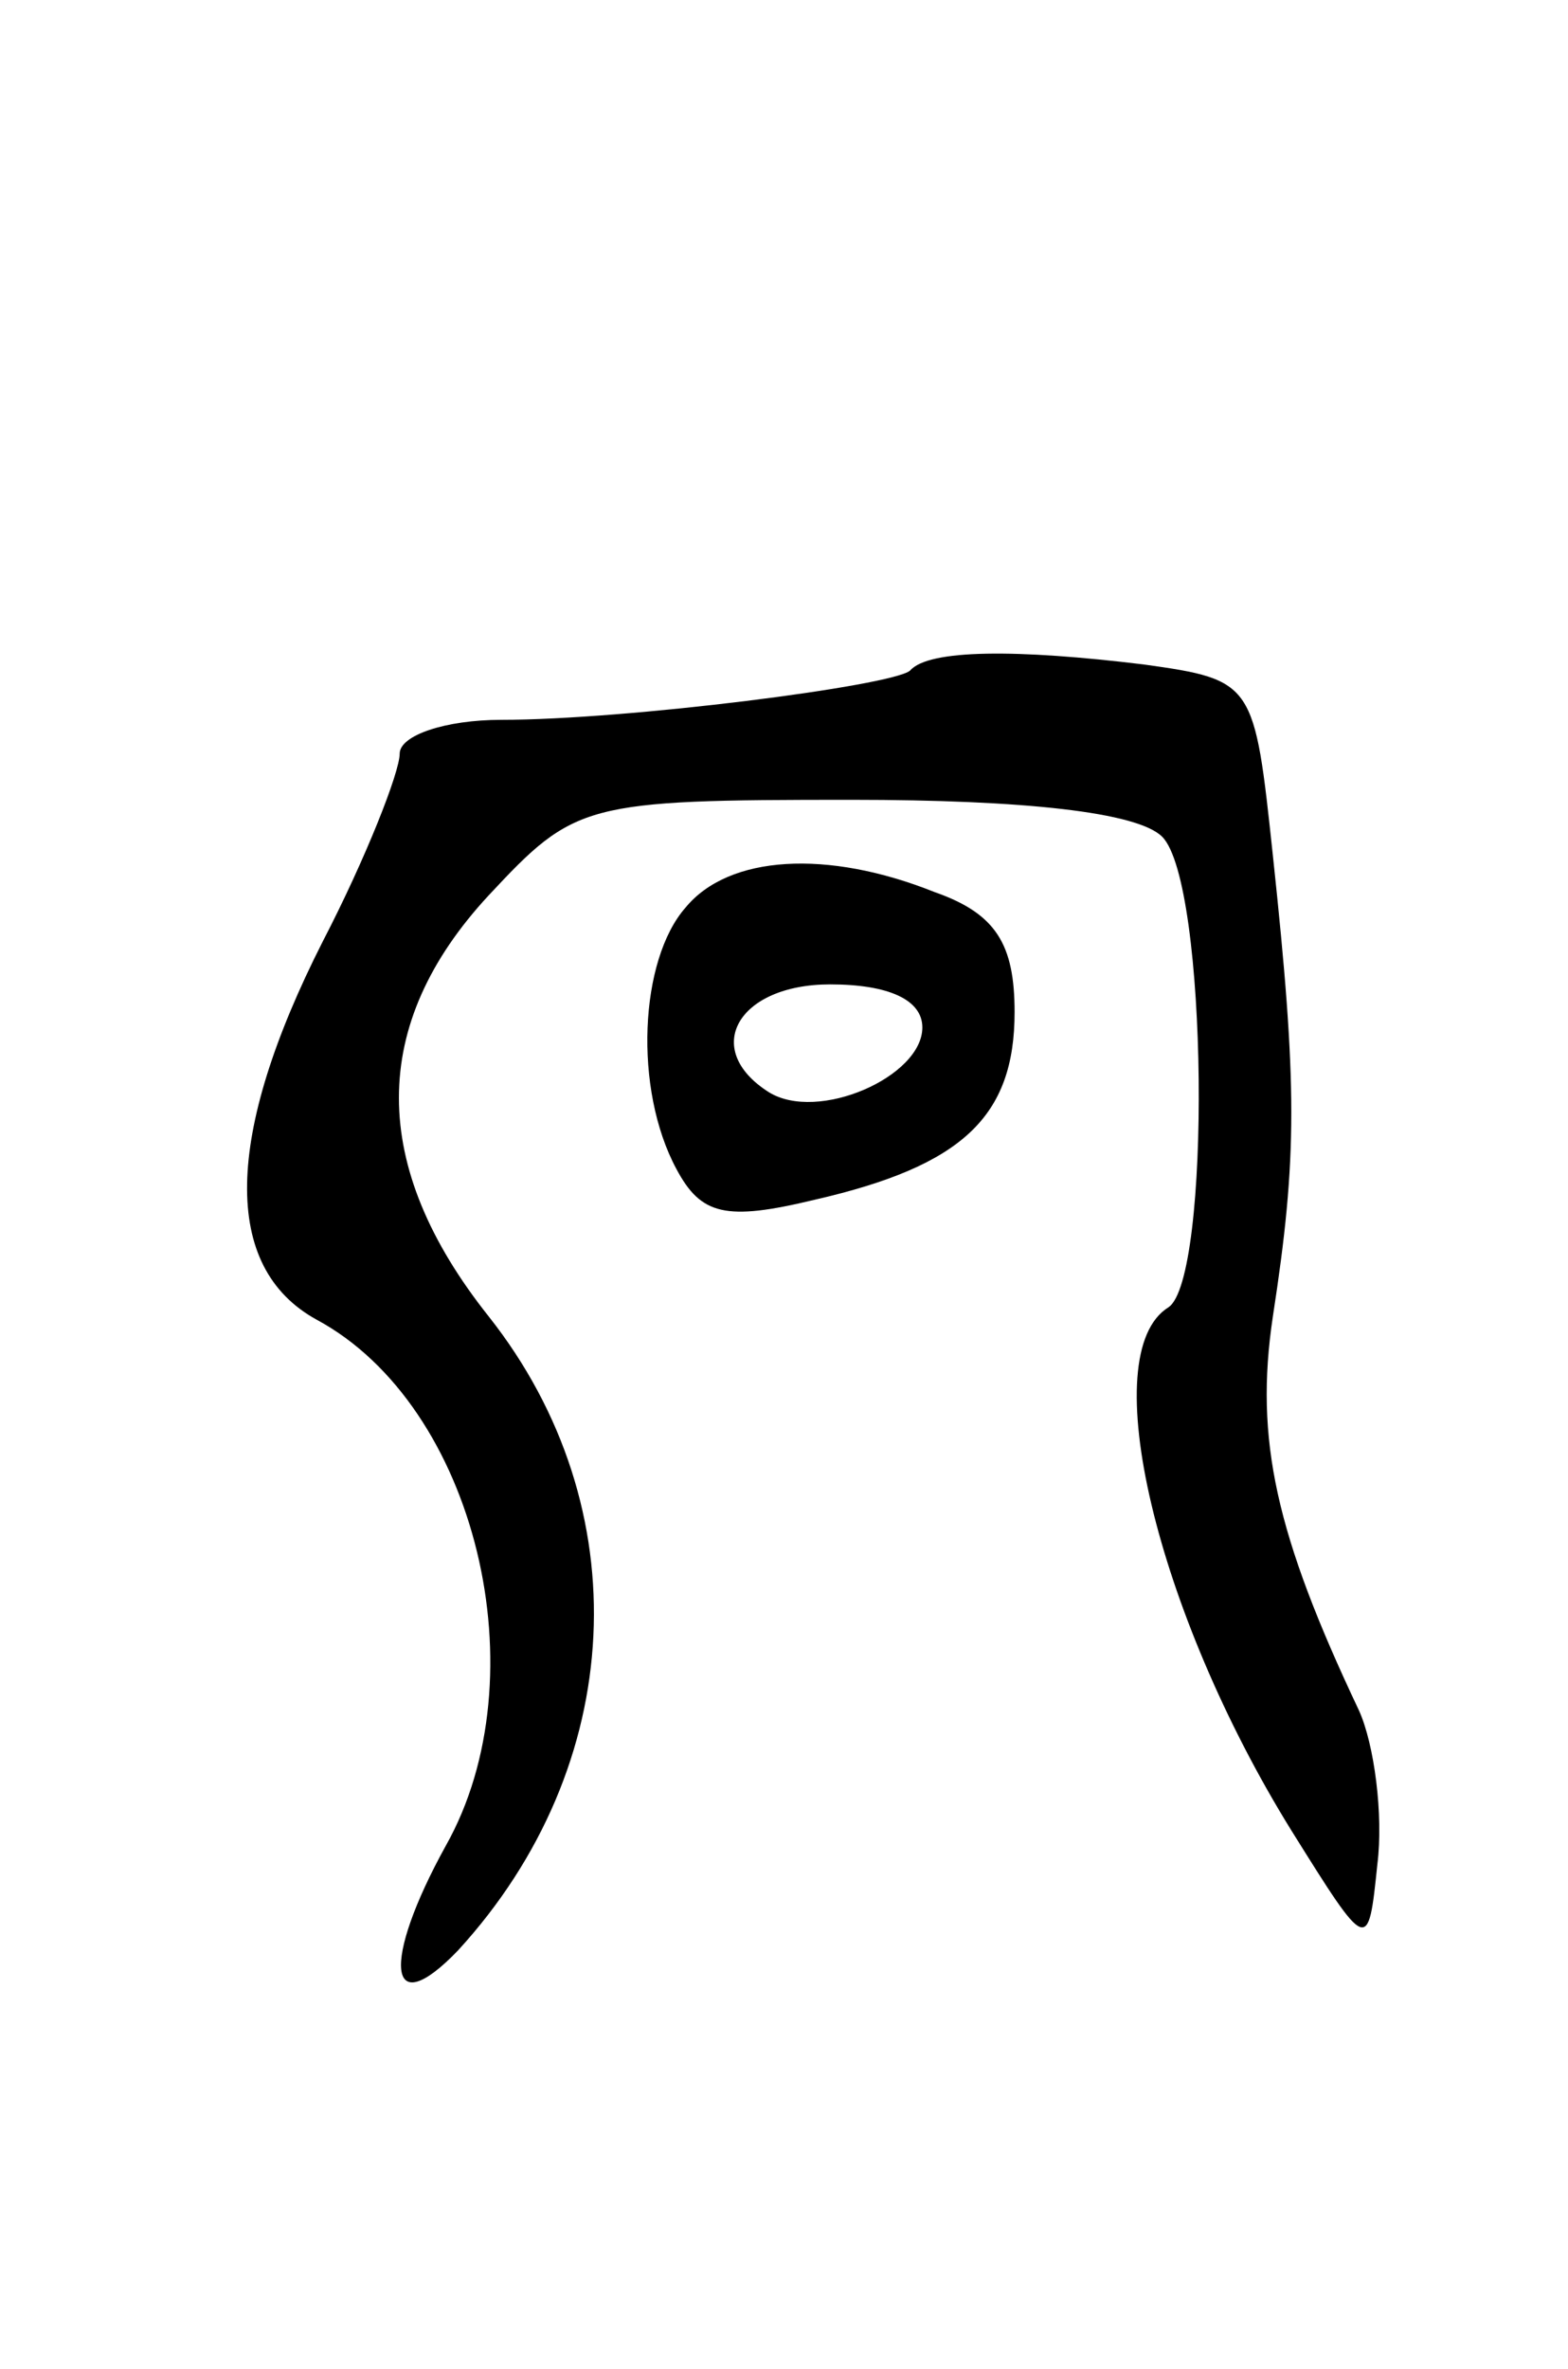 <svg version="1.0" xmlns="http://www.w3.org/2000/svg"
 width="51pt" height="77pt" viewBox="0 0 51 77"
 preserveAspectRatio="xMidYMid meet">
<g transform="translate(0,77) scale(0.1,-0.1)"
fill="#000000" stroke="none">
<path d="M296 552 c-6 -5 -92 -16 -133 -16 -18 0 -33 -5 -33 -11 0 -6 -11 -34
-25 -61 -32 -63 -33 -106 -2 -123 52 -28 73 -116 42 -171 -21 -38 -19 -58 4
-34 55 60 59 144 10 206 -39 49 -39 95 0 137 28 30 31 31 118 31 56 0 93 -4
101 -12 15 -15 16 -144 2 -153 -24 -15 -4 -99 40 -170 25 -40 25 -40 28 -11 2
16 -1 39 -6 50 -27 57 -34 88 -28 128 8 52 8 75 0 150 -6 56 -6 57 -42 62 -41
5 -70 5 -76 -2z"/>
<path d="M223 475 c-15 -17 -17 -59 -3 -85 8 -15 16 -17 45 -10 48 11 65 27
65 61 0 22 -6 32 -26 39 -35 14 -67 12 -81 -5z m77 -39 c0 -16 -34 -31 -50
-21 -22 14 -10 35 20 35 19 0 30 -5 30 -14z"/>
</g>
</svg>
